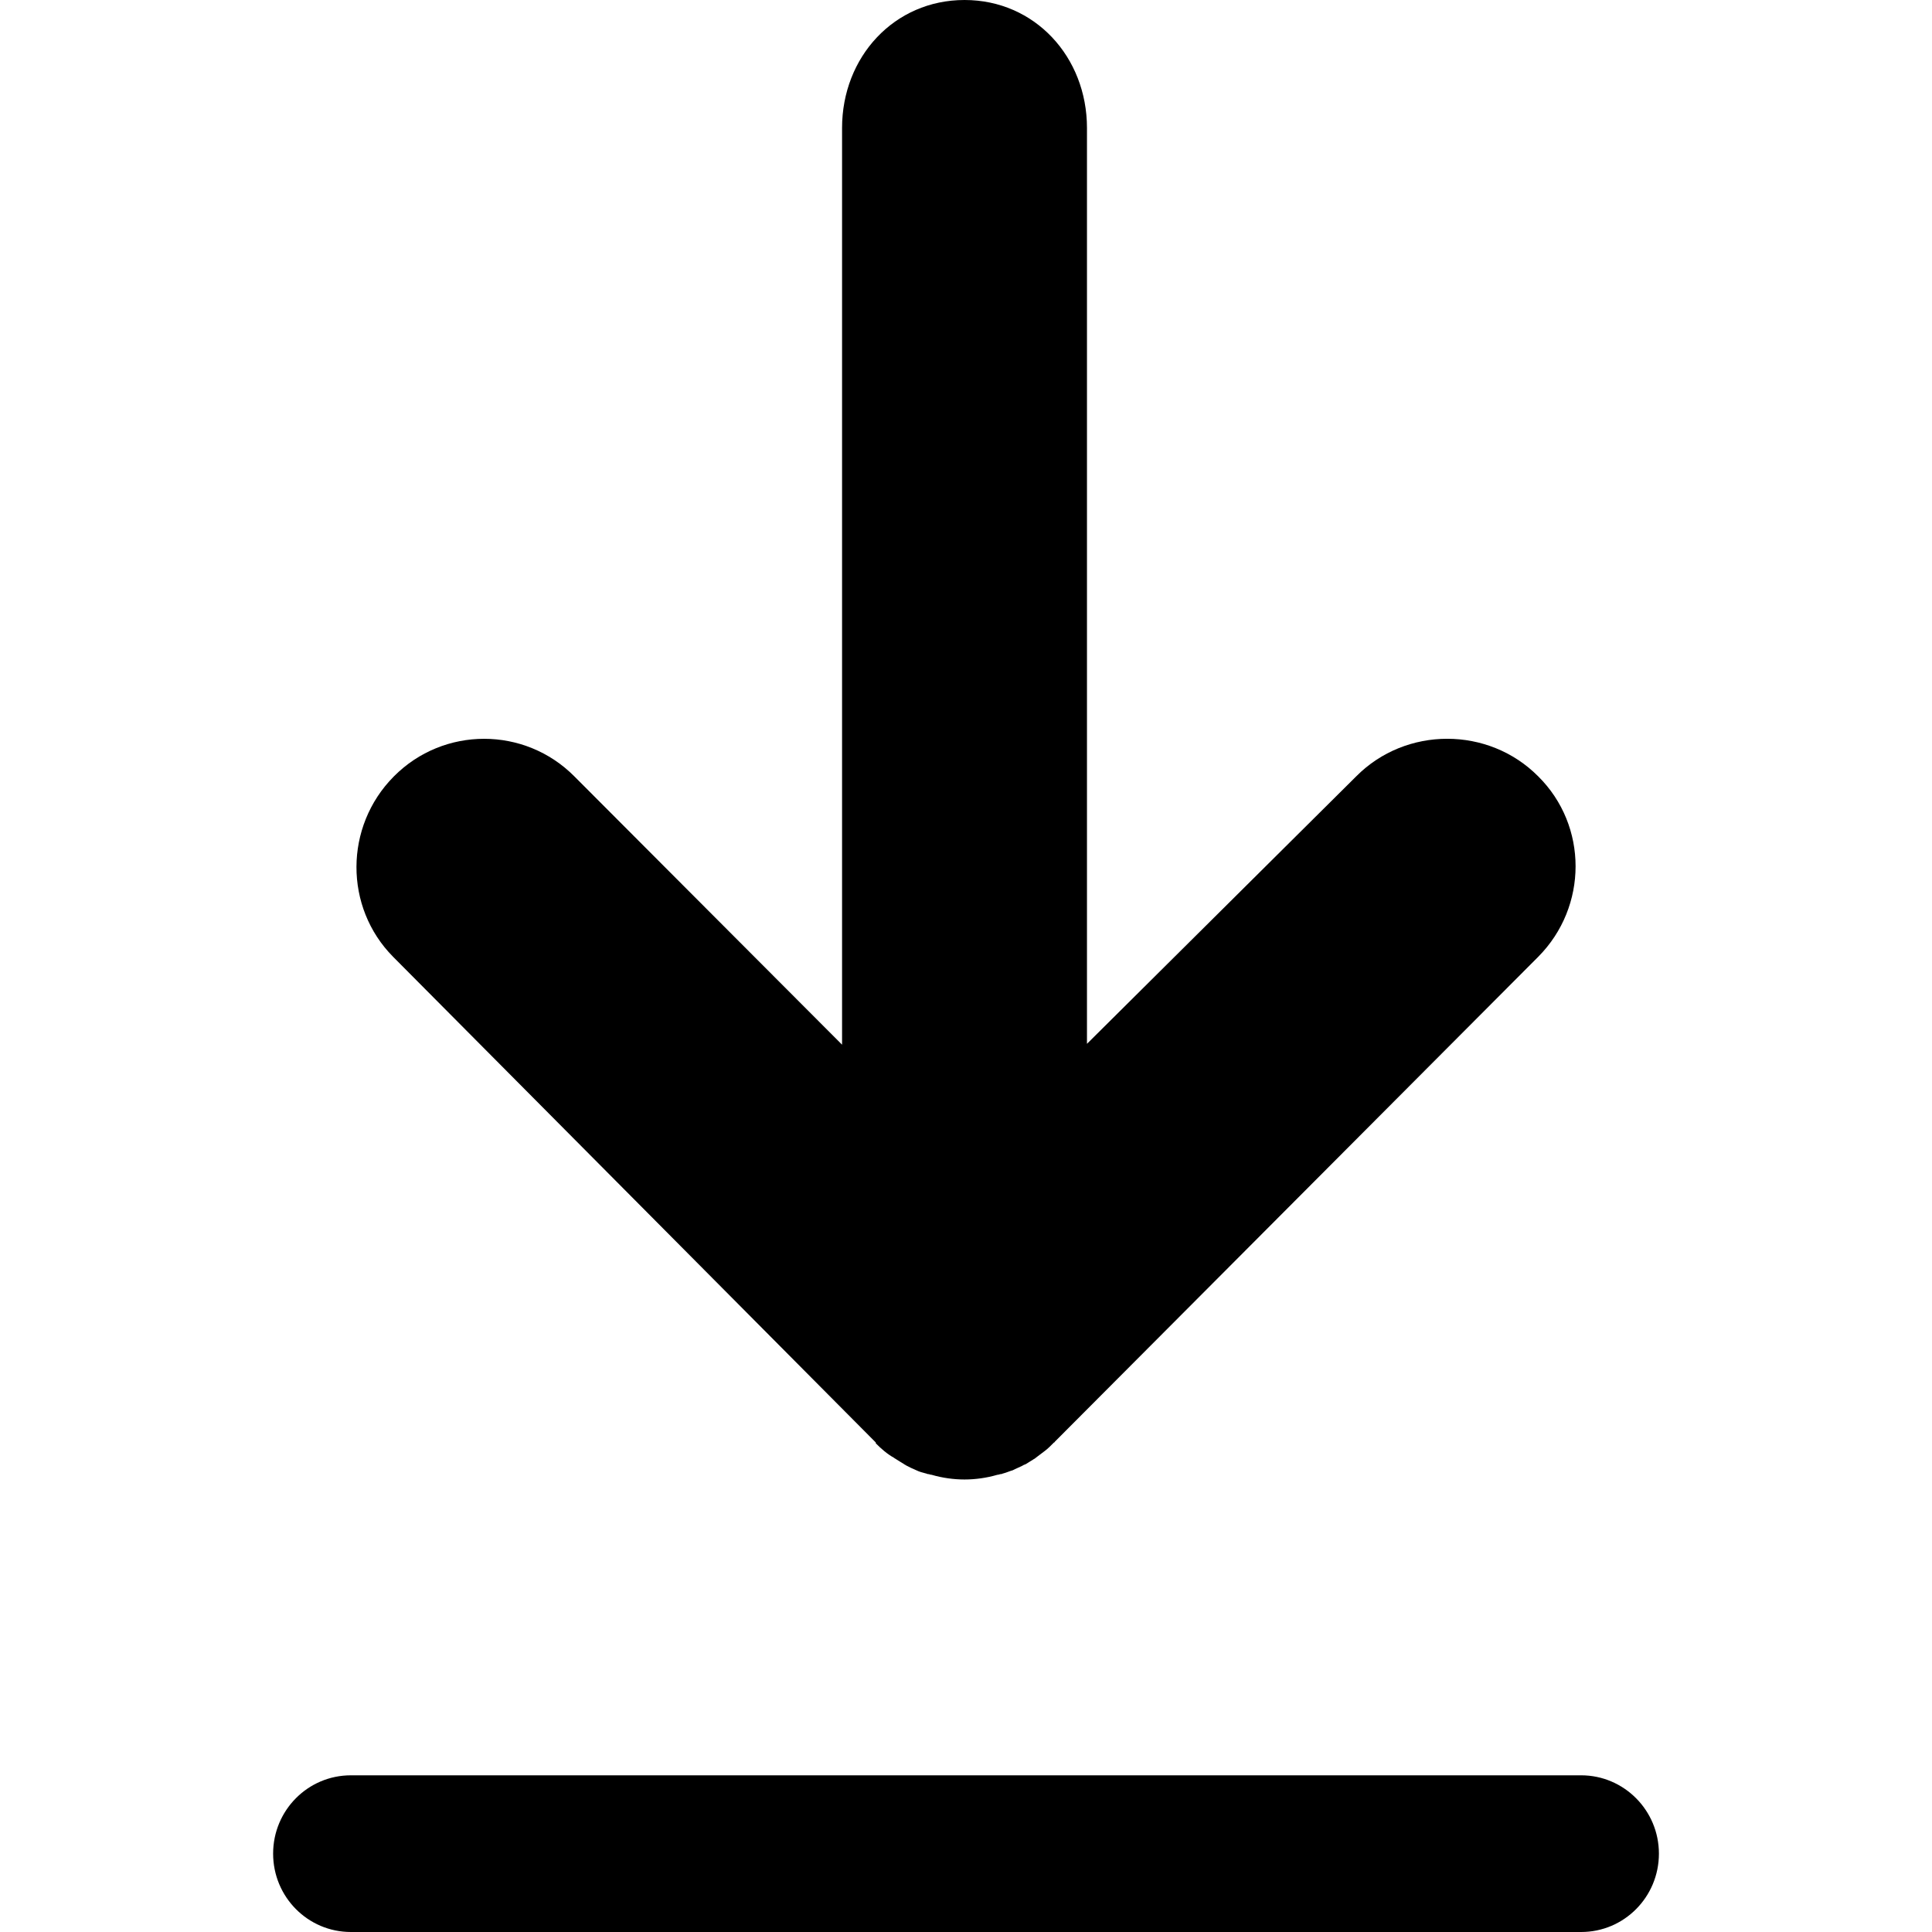 <?xml version="1.0" encoding="utf-8"?>
<!-- Generator: Adobe Illustrator 16.0.0, SVG Export Plug-In . SVG Version: 6.00 Build 0)  -->
<!DOCTYPE svg PUBLIC "-//W3C//DTD SVG 1.1//EN" "http://www.w3.org/Graphics/SVG/1.1/DTD/svg11.dtd">
<svg version="1.1" id="Layer_2" xmlns="http://www.w3.org/2000/svg" xmlns:xlink="http://www.w3.org/1999/xlink" x="0px" y="0px"
	 width="60px" height="60px" viewBox="0 0 60 60" enable-background="new 0 0 60 60" xml:space="preserve">
<g>
	<path d="M47.771,29.714c1.547-1.558,1.547-4.071,0-5.603c-1.545-1.557-4.109-1.557-5.653,0l-8.361,8.306V3.973
		C33.756,1.772,32.14,0,29.955,0c-2.188,0-3.804,1.772-3.804,3.974v28.47l-8.313-8.332c-1.545-1.557-4.062-1.557-5.606,0
		c-1.545,1.555-1.545,4.068-0.023,5.603l14.99,15.084c0,0,0,0,0,0.025c0.164,0.166,0.355,0.334,0.568,0.451
		c0.027,0.027,0.049,0.027,0.073,0.049c0.071,0.049,0.165,0.098,0.237,0.146c0.025,0.023,0.046,0.023,0.072,0.045
		c0.094,0.049,0.189,0.096,0.309,0.146l0,0c0.094,0.047,0.189,0.07,0.286,0.096c0.024,0,0.046,0.021,0.071,0.021
		c0.047,0,0.07,0.023,0.117,0.023c0.334,0.098,0.689,0.146,1.024,0.146c0.333,0,0.688-0.049,1.019-0.146
		c0.049,0,0.071-0.023,0.119-0.023c0.024,0,0.049-0.021,0.07-0.021c0.096-0.025,0.189-0.07,0.286-0.096l0,0
		c0.096-0.051,0.218-0.098,0.31-0.146c0.023-0.021,0.047-0.021,0.096-0.045c0.07-0.047,0.164-0.098,0.235-0.146
		c0.024-0.021,0.05-0.021,0.072-0.049c0.097-0.072,0.19-0.143,0.285-0.215l0,0c0.095-0.07,0.19-0.168,0.286-0.264
		c0,0,0.023,0,0.023-0.021L47.771,29.714z"/>
	<path d="M51.519,57.566c0,1.346-1.08,2.434-2.414,2.434H10.896c-1.334,0-2.414-1.088-2.414-2.434l0,0
		c0-1.344,1.08-2.432,2.414-2.432h38.209C50.437,55.135,51.519,56.225,51.519,57.566L51.519,57.566z"/>
</g>
</svg>
